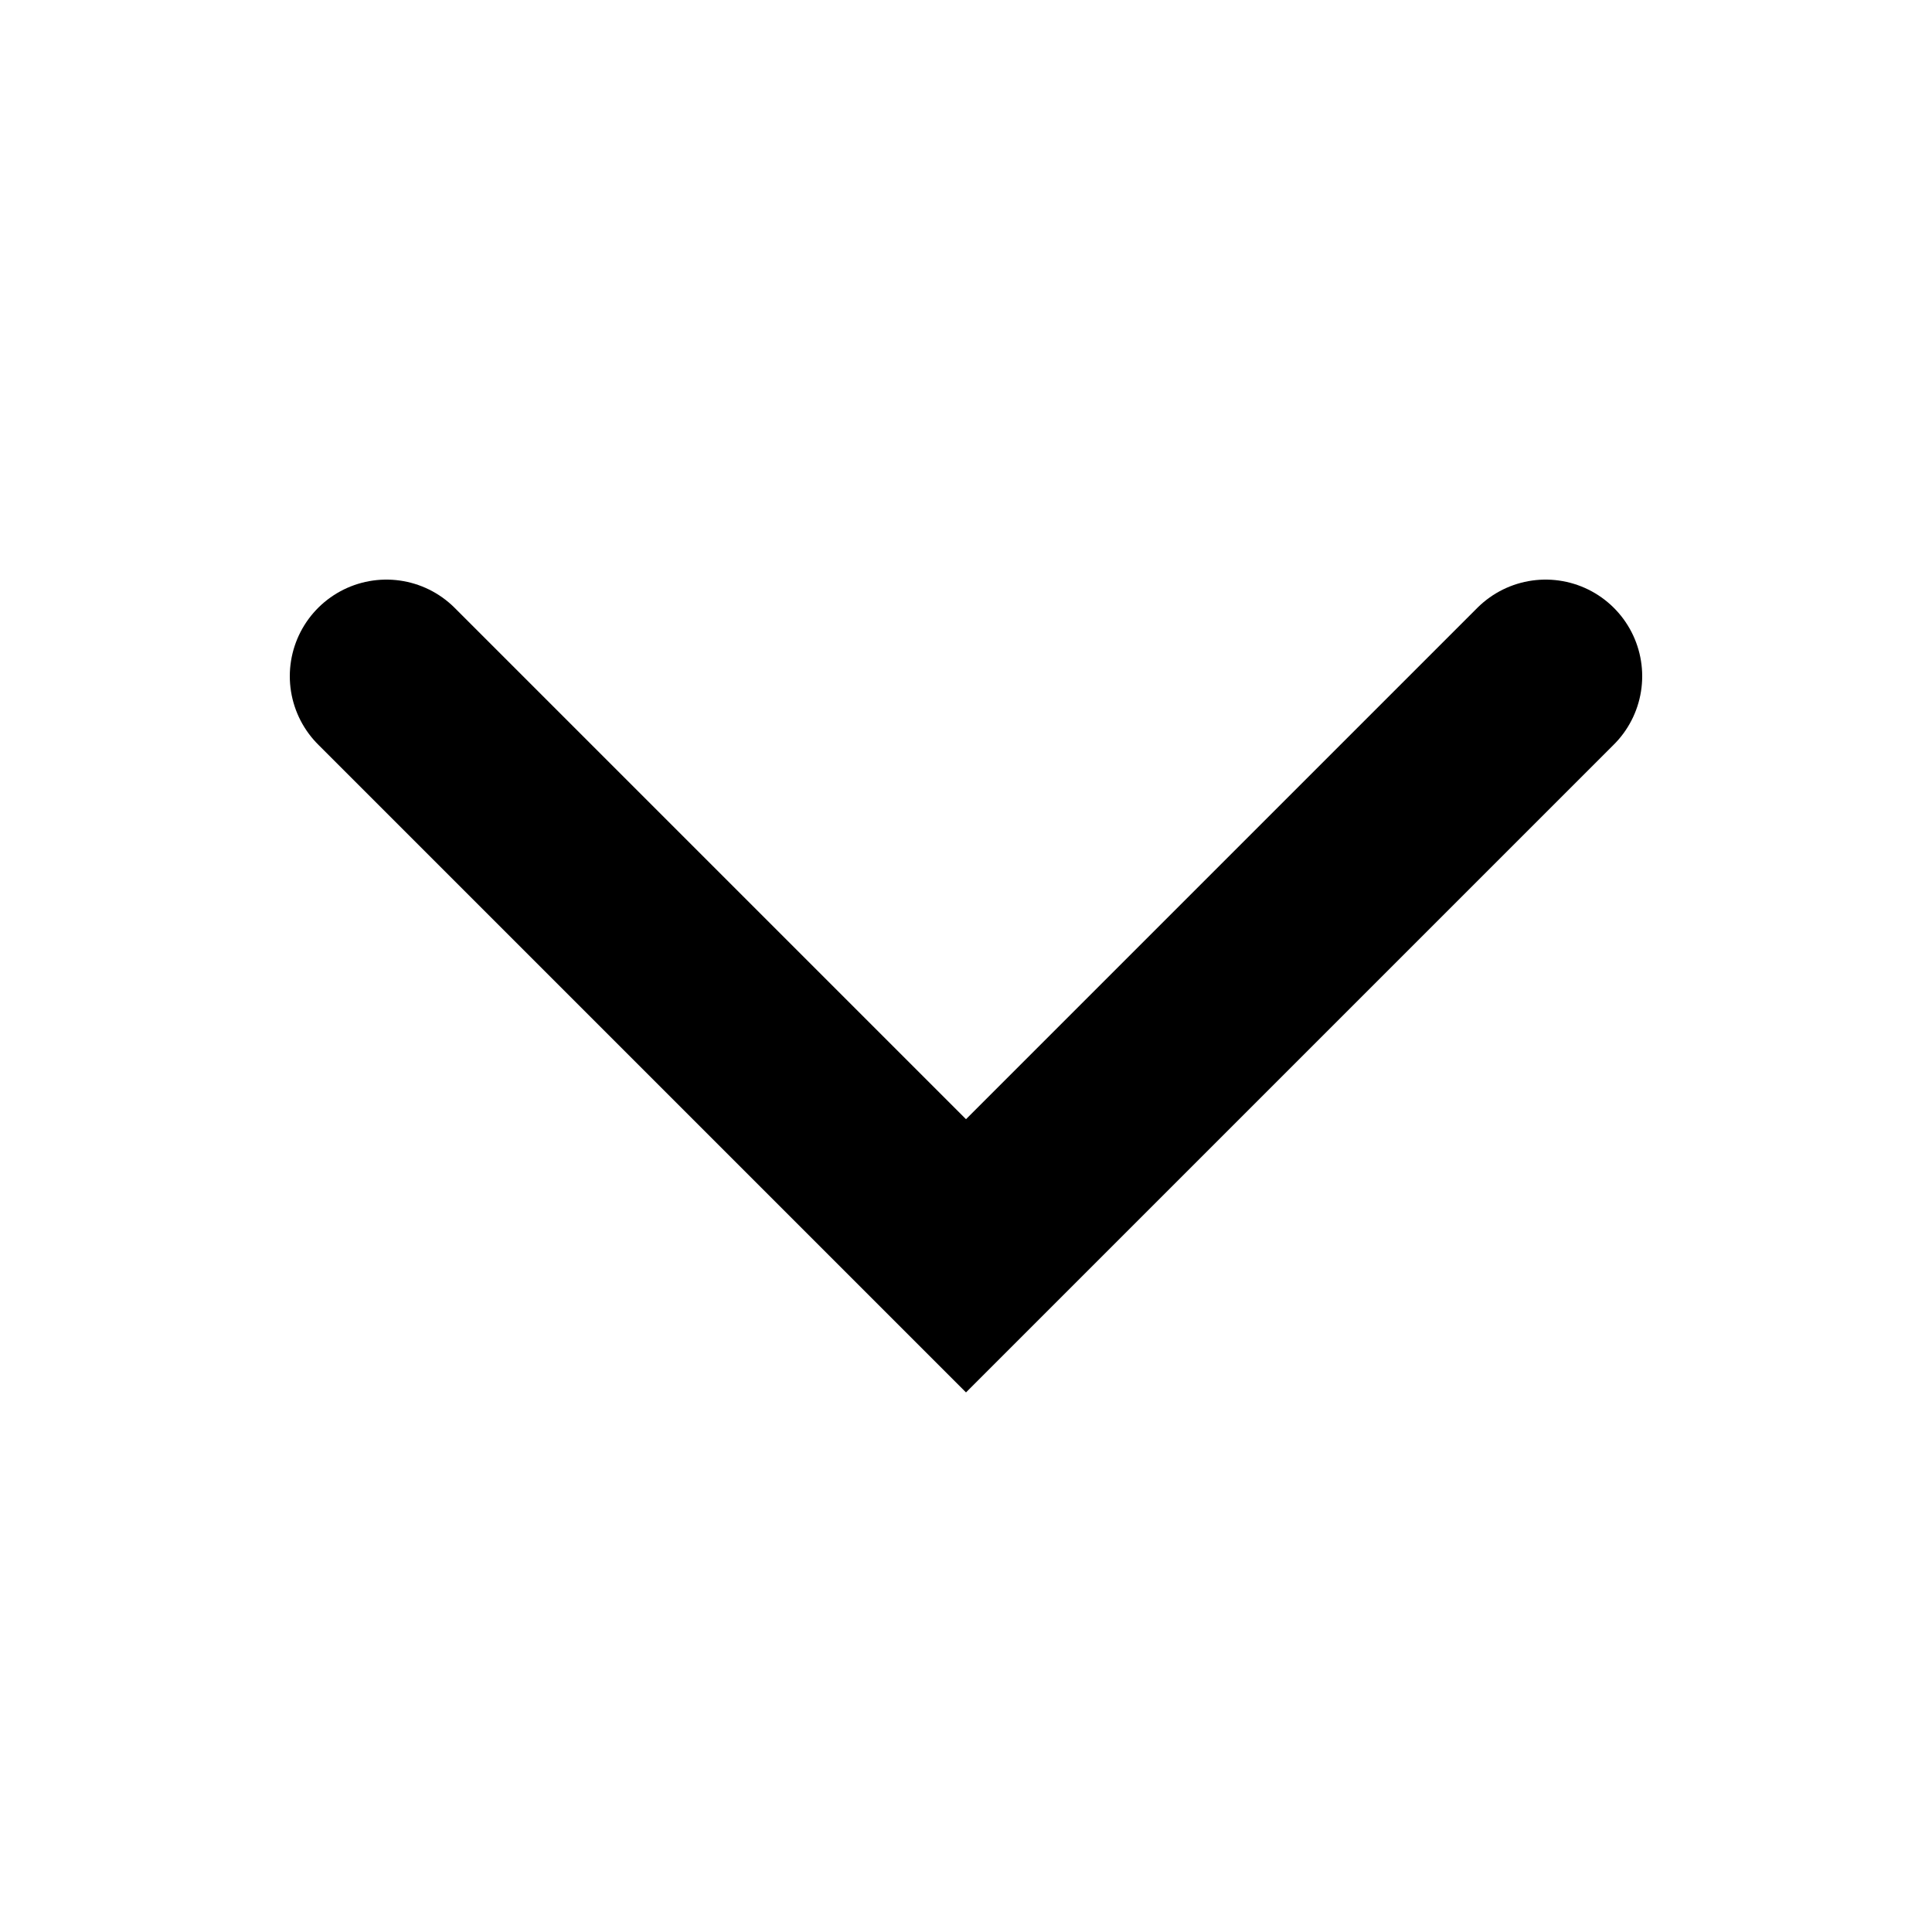 <svg viewBox="0 0 10 10" fill="none" xmlns="http://www.w3.org/2000/svg">
<g clip-path="url(#clip0_17258_47367)">
<path d="M2 3.5L5 6.5L8 3.5" stroke="currentColor" stroke-linecap="round"/>
</g>
<defs>
<clipPath id="clip0_17258_47367">
<rect width="10" height="10" fill="white"/>
</clipPath>
</defs>
</svg>
